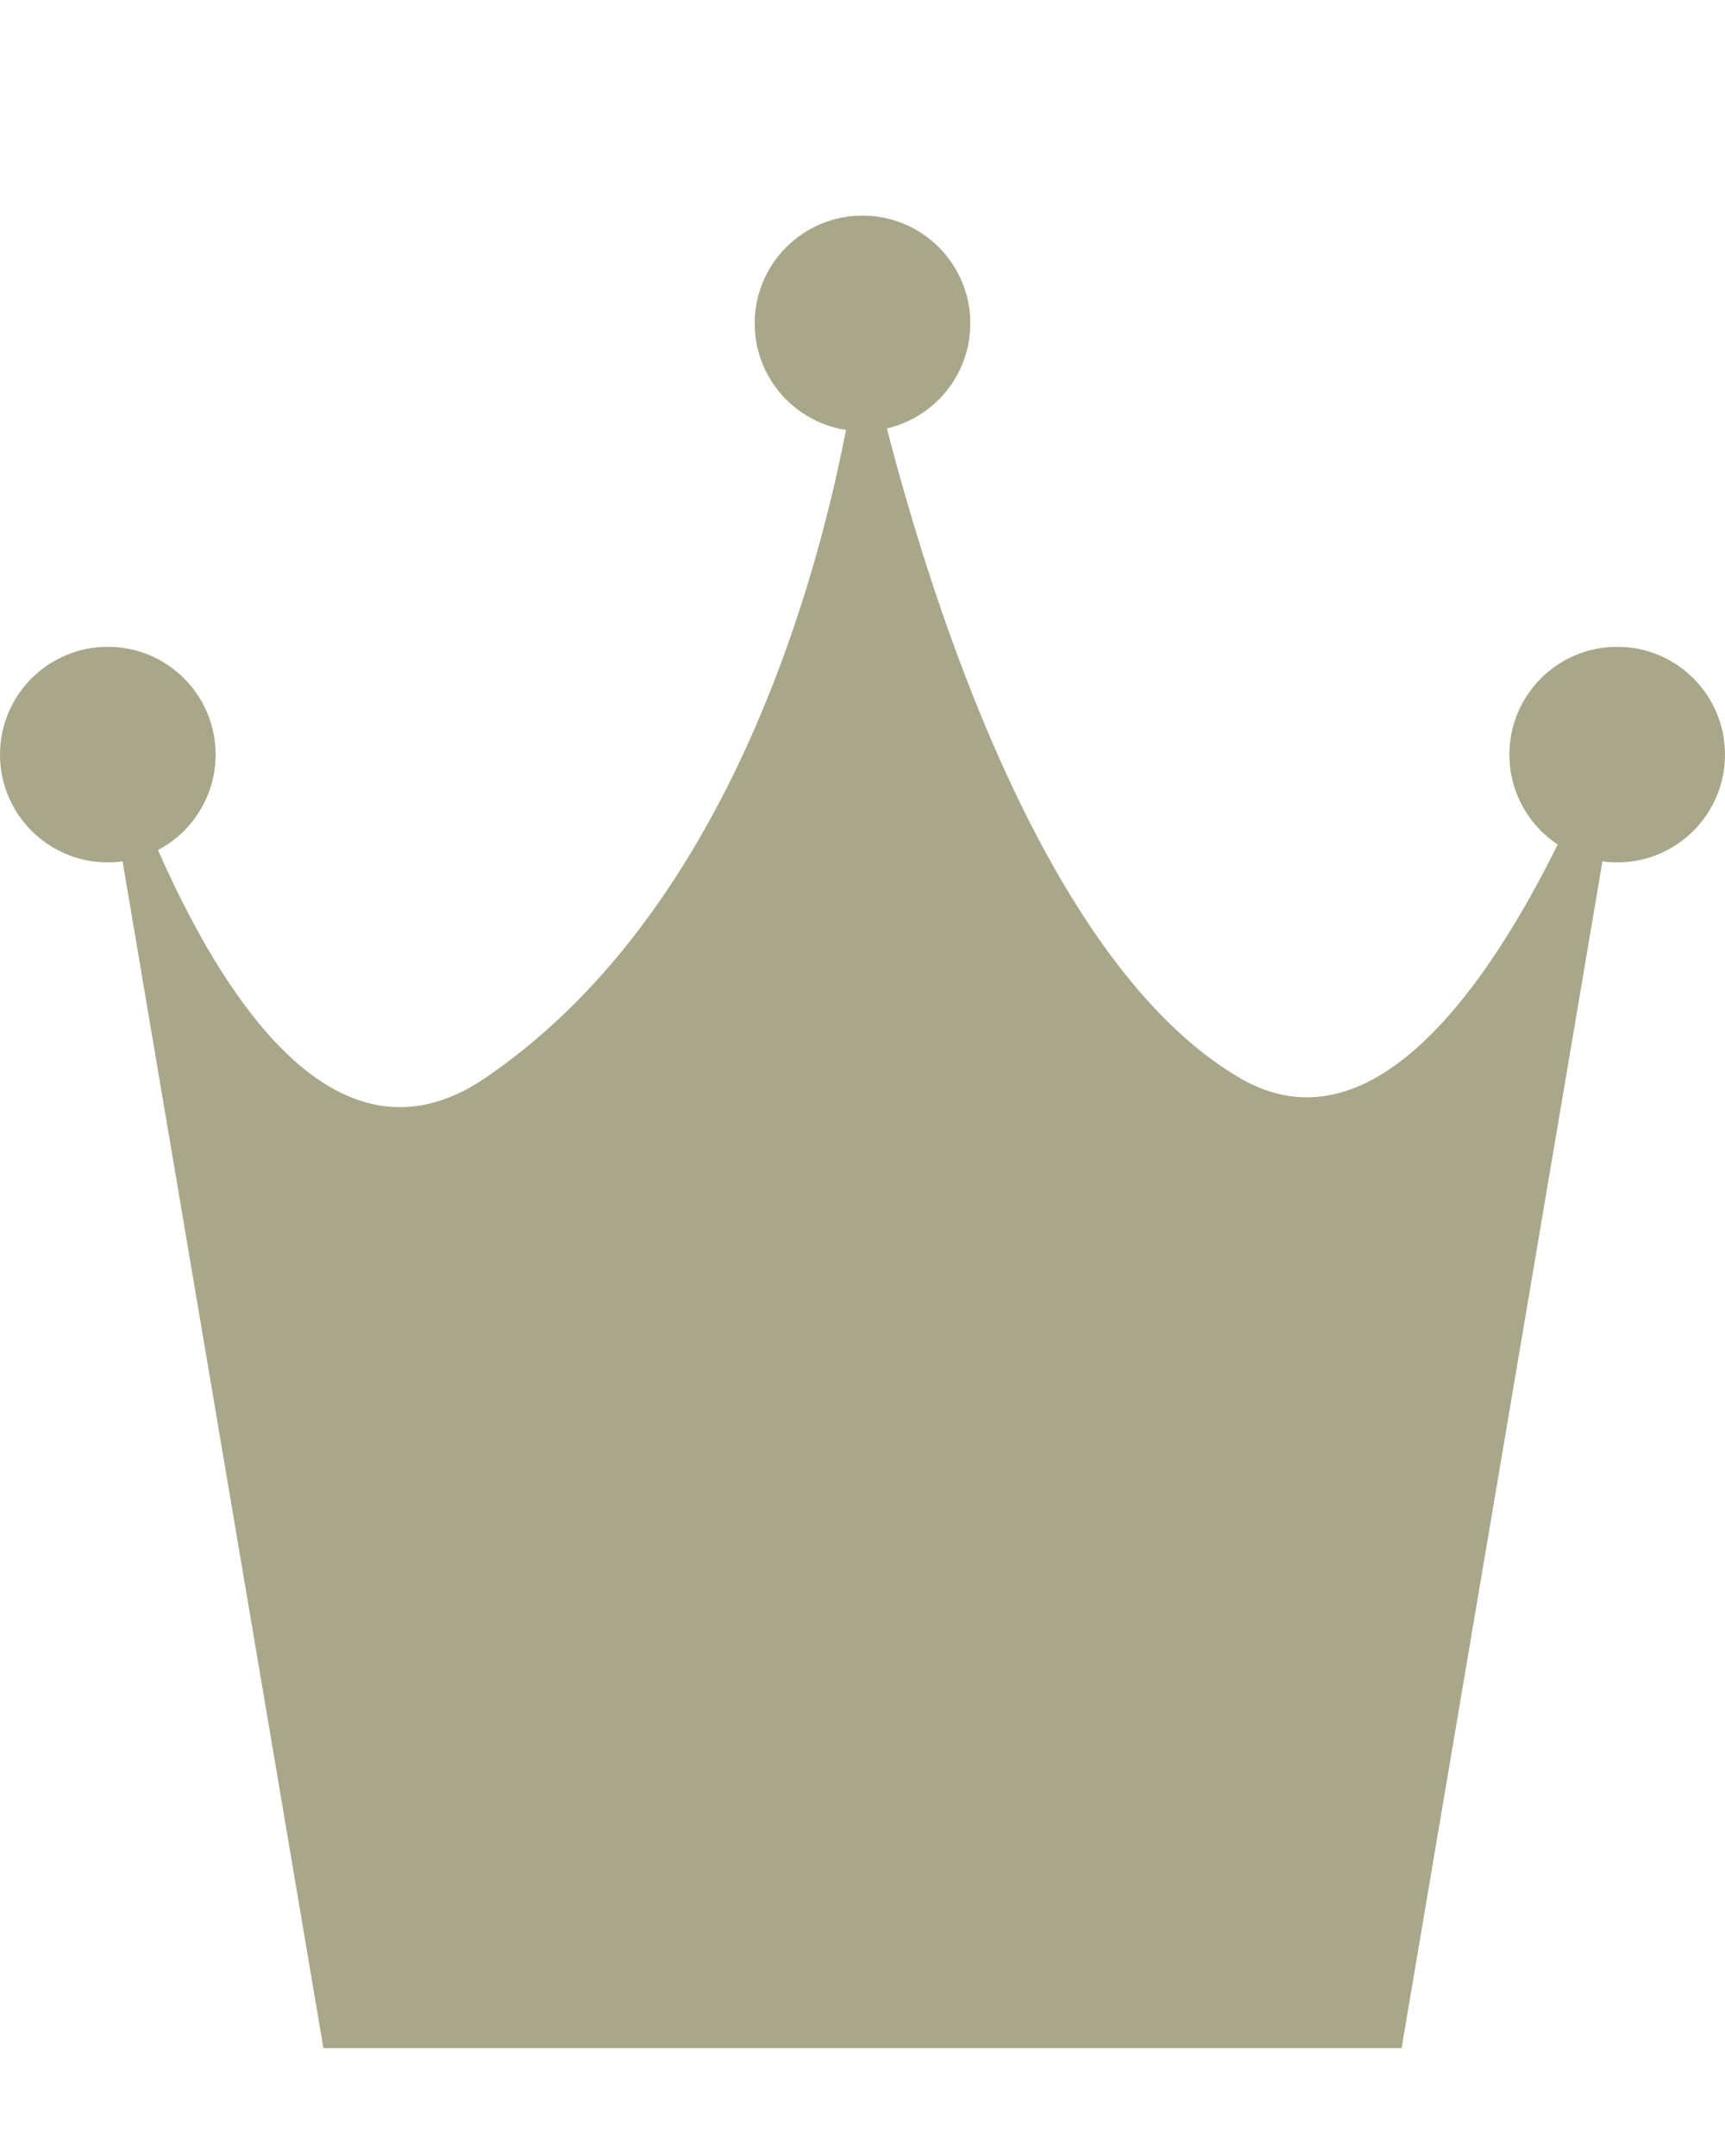 <?xml version="1.0" encoding="UTF-8" standalone="no"?>
<!-- Created with Inkscape (http://www.inkscape.org/) -->

<svg
   width="8mm"
   height="10mm"
   viewBox="0 0 8 10"
   version="1.1"
   id="svg1"
   sodipodi:docname="crown_empty.svg"
   inkscape:version="1.3.2 (091e20ef0f, 2023-11-25)"
   xmlns:inkscape="http://www.inkscape.org/namespaces/inkscape"
   xmlns:sodipodi="http://sodipodi.sourceforge.net/DTD/sodipodi-0.dtd"
   xmlns="http://www.w3.org/2000/svg"
   xmlns:svg="http://www.w3.org/2000/svg">
  <sodipodi:namedview
     id="namedview1"
     pagecolor="#ffffff"
     bordercolor="#000000"
     borderopacity="0.25"
     inkscape:showpageshadow="2"
     inkscape:pageopacity="0.0"
     inkscape:pagecheckerboard="0"
     inkscape:deskcolor="#d1d1d1"
     inkscape:document-units="mm"
     inkscape:zoom="9.9175892"
     inkscape:cx="16.939601"
     inkscape:cy="16.435446"
     inkscape:window-width="1300"
     inkscape:window-height="702"
     inkscape:window-x="0"
     inkscape:window-y="0"
     inkscape:window-maximized="1"
     inkscape:current-layer="svg1" />
  <defs
     id="defs1">
    <inkscape:path-effect
       effect="fillet_chamfer"
       id="path-effect2"
       is_visible="true"
       lpeversion="1"
       nodesatellites_param="F,0,0,1,0,0.218,0,1 @ F,0,0,1,0,0.218,0,1 @ F,0,0,1,0,0.218,0,1 @ F,0,0,1,0,0.218,0,1"
       radius="0"
       unit="px"
       method="auto"
       mode="F"
       chamfer_steps="1"
       flexible="false"
       use_knot_distance="true"
       apply_no_radius="true"
       apply_with_radius="true"
       only_selected="false"
       hide_knots="false" />
    <inkscape:path-effect
       effect="skeletal"
       id="path-effect1"
       is_visible="true"
       lpeversion="1"
       pattern="M 0,4.992 C 0,2.236 2.236,0 4.992,0 c 2.756,0 4.992,2.236 4.992,4.992 0,2.756 -2.236,4.992 -4.992,4.992 C 2.236,9.984 0,7.748 0,4.992 Z"
       copytype="single_stretched"
       prop_scale="0.755"
       scale_y_rel="false"
       spacing="0"
       normal_offset="0"
       tang_offset="0"
       prop_units="false"
       vertical_pattern="false"
       hide_knot="false"
       fuse_tolerance="0" />
  </defs>
  <path
     style="fill:#a8a78a;fill-opacity:1;fill-rule:evenodd;stroke-width:2;paint-order:stroke fill markers"
     d="m 1.5,9.5 h 5 L 7.6,3 C 7.6,3 6.775,5.599 5.75,5 4.537,4.291 4,1.5 4,1.5 4,1.5 3.777,3.961 2.25,5 1.119,5.77 0.4,3 0.4,3 Z"
     id="path3"
     sodipodi:nodetypes="cccscscc" />
  <circle
     style="fill:#a8a78a;fill-opacity:1;fill-rule:evenodd;stroke-width:2;paint-order:stroke fill markers"
     id="path4"
     cx="0.5"
     cy="3.5"
     r="0.5" />
  <circle
     style="fill:#a8a78a;fill-opacity:1;fill-rule:evenodd;stroke-width:2;paint-order:stroke fill markers"
     id="path4-5"
     cx="7.5"
     cy="3.5"
     r="0.5" />
  <circle
     style="fill:#a8a78a;fill-opacity:1;fill-rule:evenodd;stroke-width:2;paint-order:stroke fill markers"
     id="path4-2"
     cx="4"
     cy="1.5"
     r="0.5" />
</svg>
